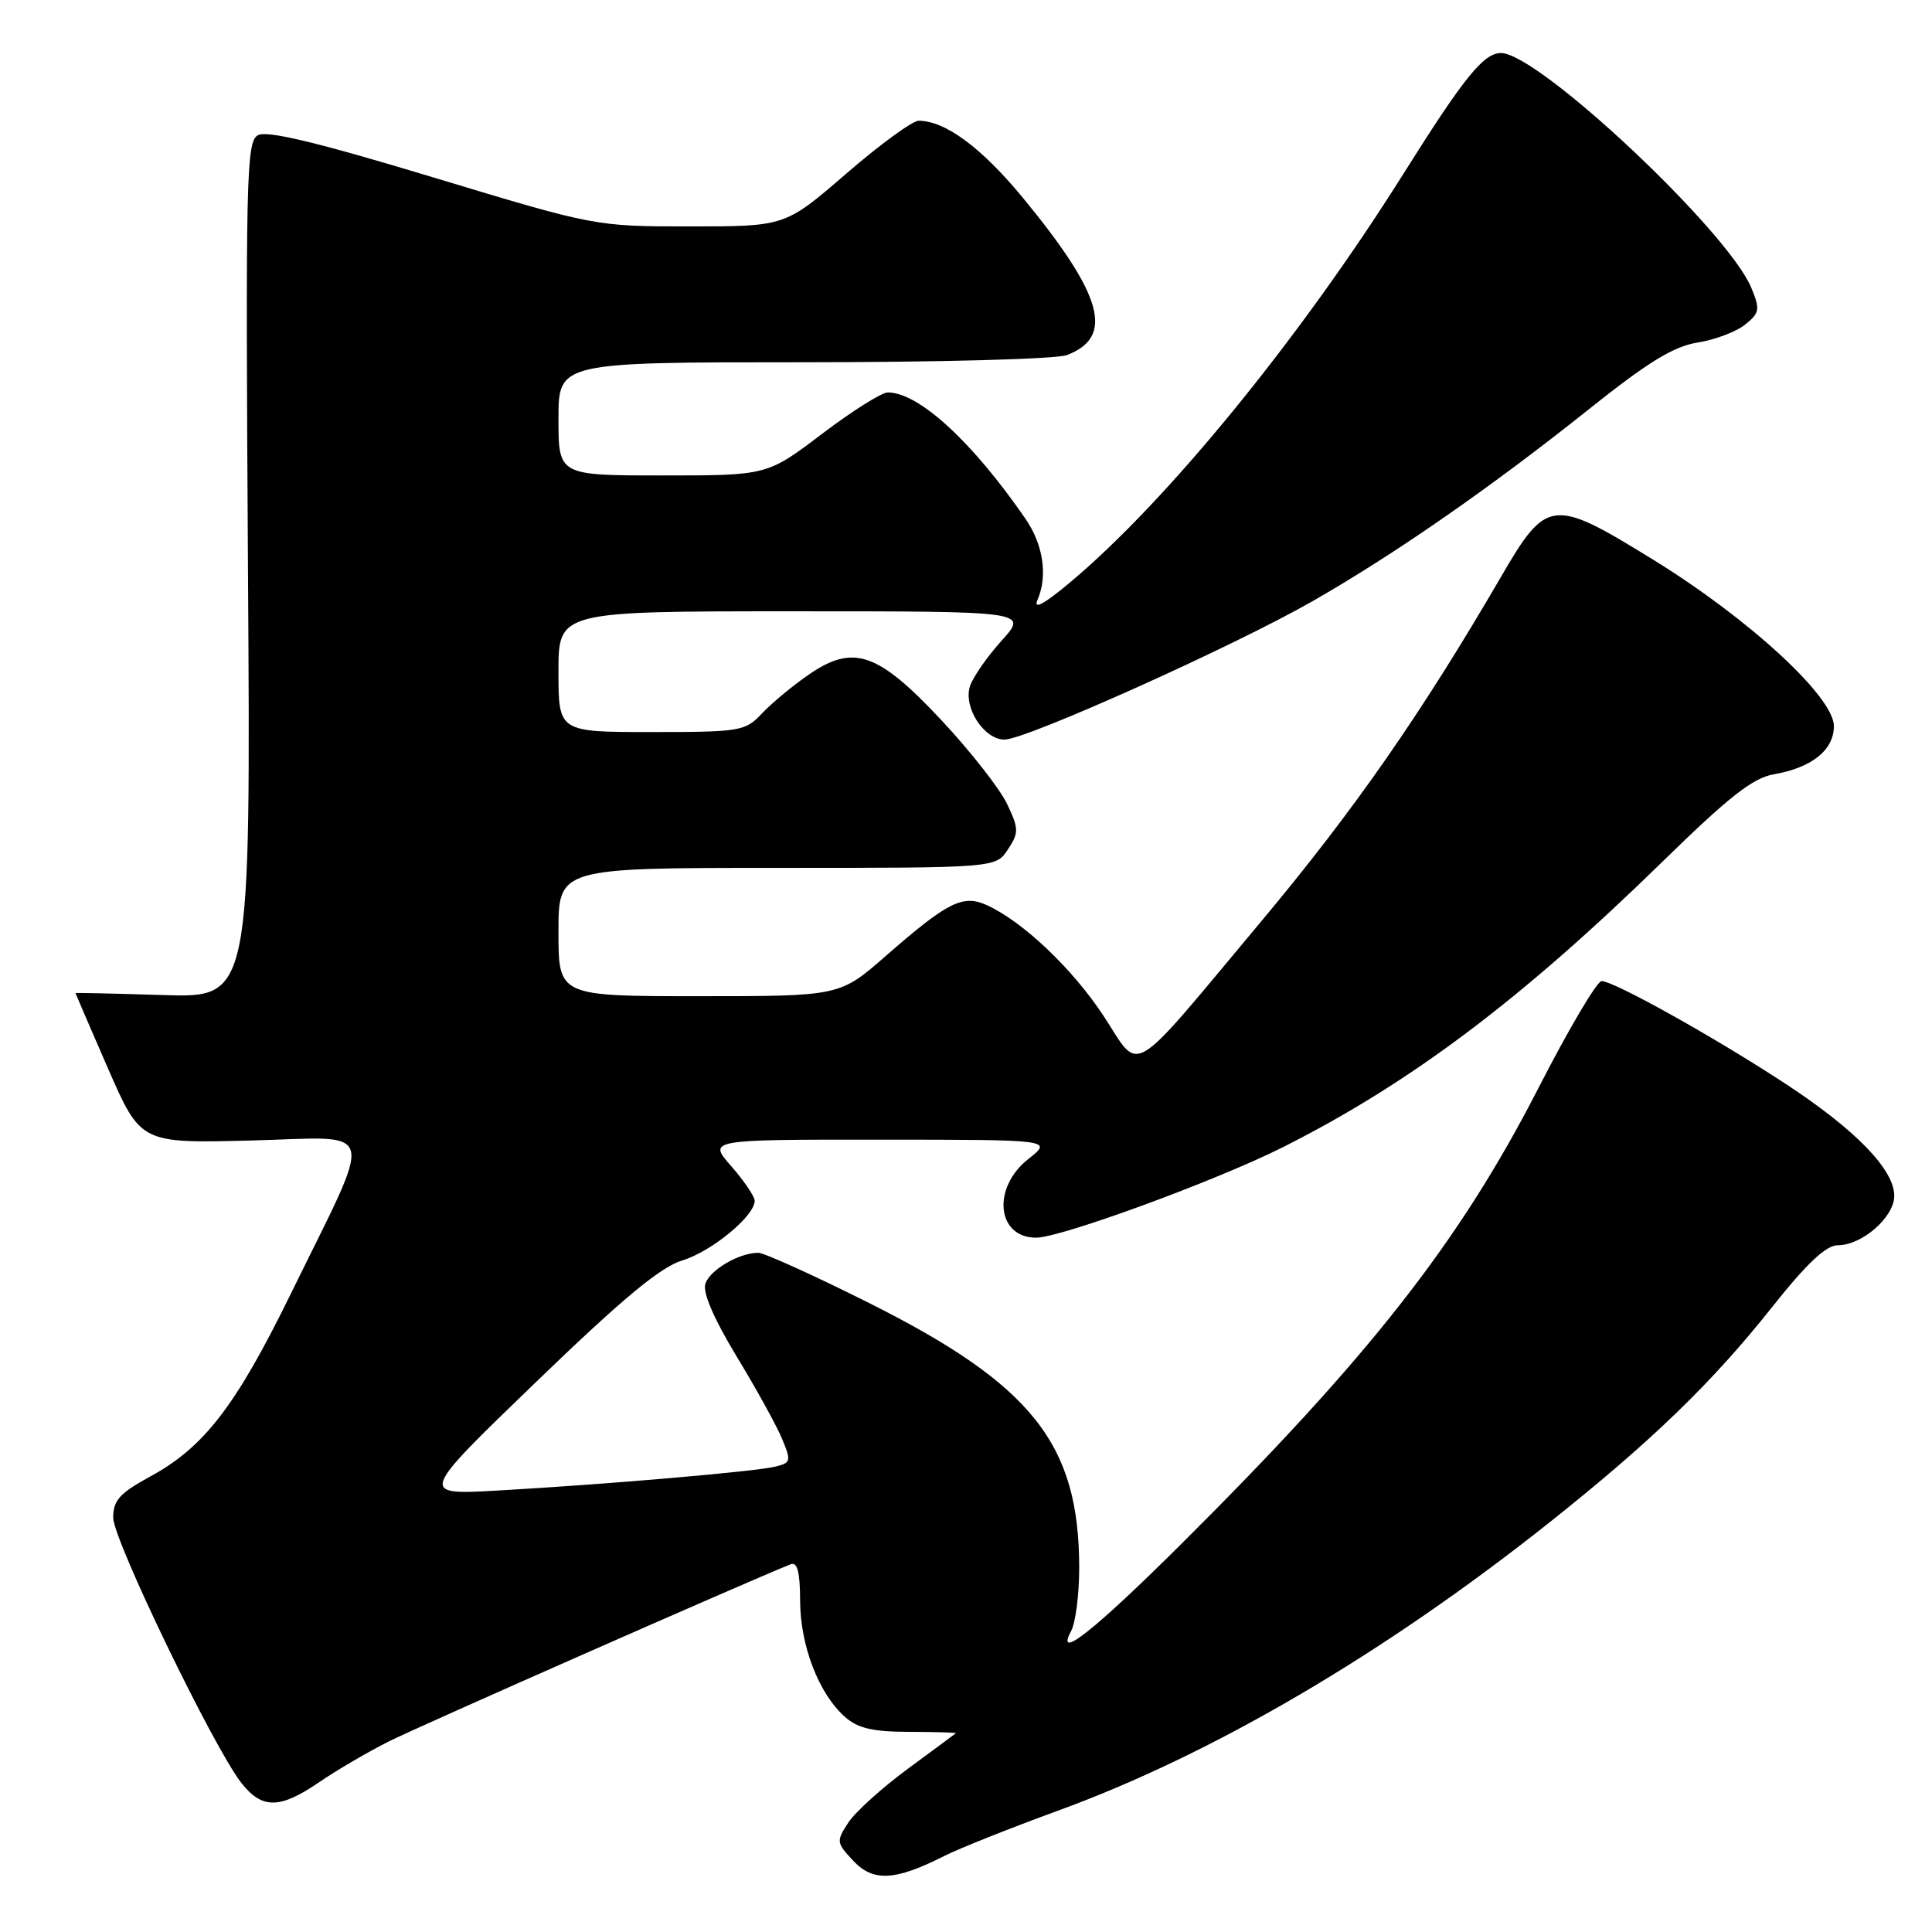 <?xml version="1.0" encoding="UTF-8" standalone="no"?>
<!DOCTYPE svg PUBLIC "-//W3C//DTD SVG 1.1//EN" "http://www.w3.org/Graphics/SVG/1.1/DTD/svg11.dtd" >
<svg xmlns="http://www.w3.org/2000/svg" xmlns:xlink="http://www.w3.org/1999/xlink" version="1.1" viewBox="0 0 256 256">
 <g >
 <path fill="currentColor"
d=" M 125.09 245.94 C 127.07 244.94 133.82 242.25 140.09 239.96 C 160.62 232.49 183.39 219.14 205.30 201.74 C 218.81 191.00 226.83 183.25 234.77 173.25 C 239.42 167.39 241.96 165.00 243.53 165.00 C 246.74 165.00 251.00 161.27 251.00 158.46 C 251.00 154.98 245.90 149.72 236.64 143.64 C 227.31 137.51 213.86 130.00 212.22 130.00 C 211.61 130.00 207.82 136.41 203.81 144.25 C 193.38 164.58 181.47 179.78 156.47 204.64 C 145.05 216.00 139.76 220.19 141.92 216.14 C 142.52 215.04 143.00 211.26 143.00 207.75 C 143.00 191.32 136.76 183.47 115.09 172.62 C 107.82 168.98 101.24 166.00 100.48 166.00 C 97.93 166.00 94.04 168.28 93.46 170.12 C 93.09 171.28 94.61 174.78 97.58 179.69 C 100.17 183.95 102.88 188.86 103.61 190.61 C 104.86 193.60 104.81 193.83 102.72 194.34 C 100.05 194.99 80.49 196.68 66.00 197.50 C 55.50 198.10 55.50 198.10 71.00 183.15 C 82.51 172.04 87.51 167.89 90.42 167.01 C 94.29 165.83 100.00 161.13 100.00 159.11 C 100.00 158.54 98.60 156.48 96.90 154.53 C 93.79 151.00 93.79 151.00 116.65 151.01 C 139.50 151.02 139.50 151.02 136.25 153.58 C 131.41 157.40 132.07 164.00 137.29 164.00 C 140.57 164.00 161.15 156.45 169.97 152.02 C 186.94 143.48 201.65 132.40 220.50 113.97 C 229.09 105.58 232.27 103.08 235.03 102.60 C 240.08 101.73 243.00 99.38 243.00 96.21 C 243.00 92.35 231.79 82.02 219.10 74.19 C 205.68 65.91 204.96 65.99 198.85 76.50 C 188.34 94.56 179.45 107.33 167.18 122.01 C 149.27 143.43 151.24 142.24 146.24 134.63 C 142.11 128.35 135.54 122.11 130.75 119.93 C 127.58 118.49 125.56 119.51 117.39 126.65 C 111.28 132.00 111.28 132.00 92.64 132.00 C 74.00 132.00 74.00 132.00 74.00 123.50 C 74.00 115.00 74.00 115.00 102.98 115.00 C 131.95 115.00 131.95 115.00 133.55 112.56 C 135.02 110.32 135.01 109.83 133.44 106.52 C 132.50 104.54 128.61 99.57 124.80 95.49 C 116.31 86.41 113.07 85.29 107.11 89.43 C 104.99 90.89 102.23 93.19 100.96 94.54 C 98.75 96.89 98.12 97.00 86.33 97.00 C 74.00 97.00 74.00 97.00 74.00 89.00 C 74.00 81.00 74.00 81.00 105.12 81.00 C 136.23 81.00 136.23 81.00 132.72 84.89 C 130.79 87.03 128.90 89.75 128.52 90.94 C 127.63 93.75 130.39 98.00 133.10 98.00 C 135.95 98.00 163.38 85.68 173.85 79.70 C 184.78 73.46 197.66 64.51 210.63 54.15 C 218.38 47.97 221.75 45.90 224.94 45.39 C 227.24 45.03 230.07 43.95 231.24 43.01 C 233.17 41.45 233.24 41.00 232.06 38.14 C 228.93 30.60 203.92 7.11 198.92 7.03 C 196.62 6.99 194.04 10.17 185.98 23.00 C 172.32 44.75 154.60 66.47 141.73 77.22 C 138.31 80.08 136.89 80.83 137.47 79.50 C 138.86 76.29 138.24 72.15 135.86 68.71 C 128.81 58.49 121.74 52.00 117.63 52.00 C 116.83 52.00 112.90 54.47 108.91 57.50 C 101.65 63.00 101.65 63.00 87.83 63.00 C 74.00 63.00 74.00 63.00 74.00 55.50 C 74.00 48.00 74.00 48.00 106.43 48.00 C 124.55 48.00 139.98 47.58 141.37 47.05 C 147.70 44.64 146.15 39.11 135.58 26.26 C 130.06 19.56 125.25 16.00 121.72 16.00 C 120.91 16.00 116.59 19.15 112.14 23.00 C 104.04 30.00 104.04 30.00 91.46 30.00 C 78.88 30.00 78.88 30.00 57.36 23.49 C 41.97 18.84 35.37 17.25 34.17 17.92 C 32.63 18.78 32.53 23.37 32.86 75.54 C 33.22 132.22 33.22 132.22 21.61 131.85 C 15.22 131.65 10.00 131.53 10.00 131.59 C 10.00 131.64 11.95 136.15 14.32 141.60 C 18.65 151.50 18.65 151.50 33.33 151.12 C 50.29 150.68 49.75 148.53 38.50 171.50 C 31.26 186.28 27.04 191.76 19.95 195.62 C 15.85 197.86 15.00 198.79 15.00 201.10 C 15.00 204.04 28.31 231.58 31.99 236.26 C 34.73 239.74 37.09 239.72 42.32 236.13 C 44.62 234.56 48.75 232.14 51.50 230.76 C 55.41 228.79 99.00 209.58 104.75 207.28 C 105.65 206.92 106.01 208.26 106.02 212.14 C 106.05 218.08 108.49 224.41 111.94 227.48 C 113.66 229.01 115.62 229.47 120.50 229.48 C 123.98 229.49 126.75 229.57 126.66 229.66 C 126.57 229.74 123.71 231.86 120.30 234.37 C 116.89 236.88 113.34 240.08 112.41 241.50 C 110.79 243.97 110.81 244.17 113.07 246.57 C 115.70 249.38 118.60 249.22 125.09 245.94 Z "/>
</g>
</svg>